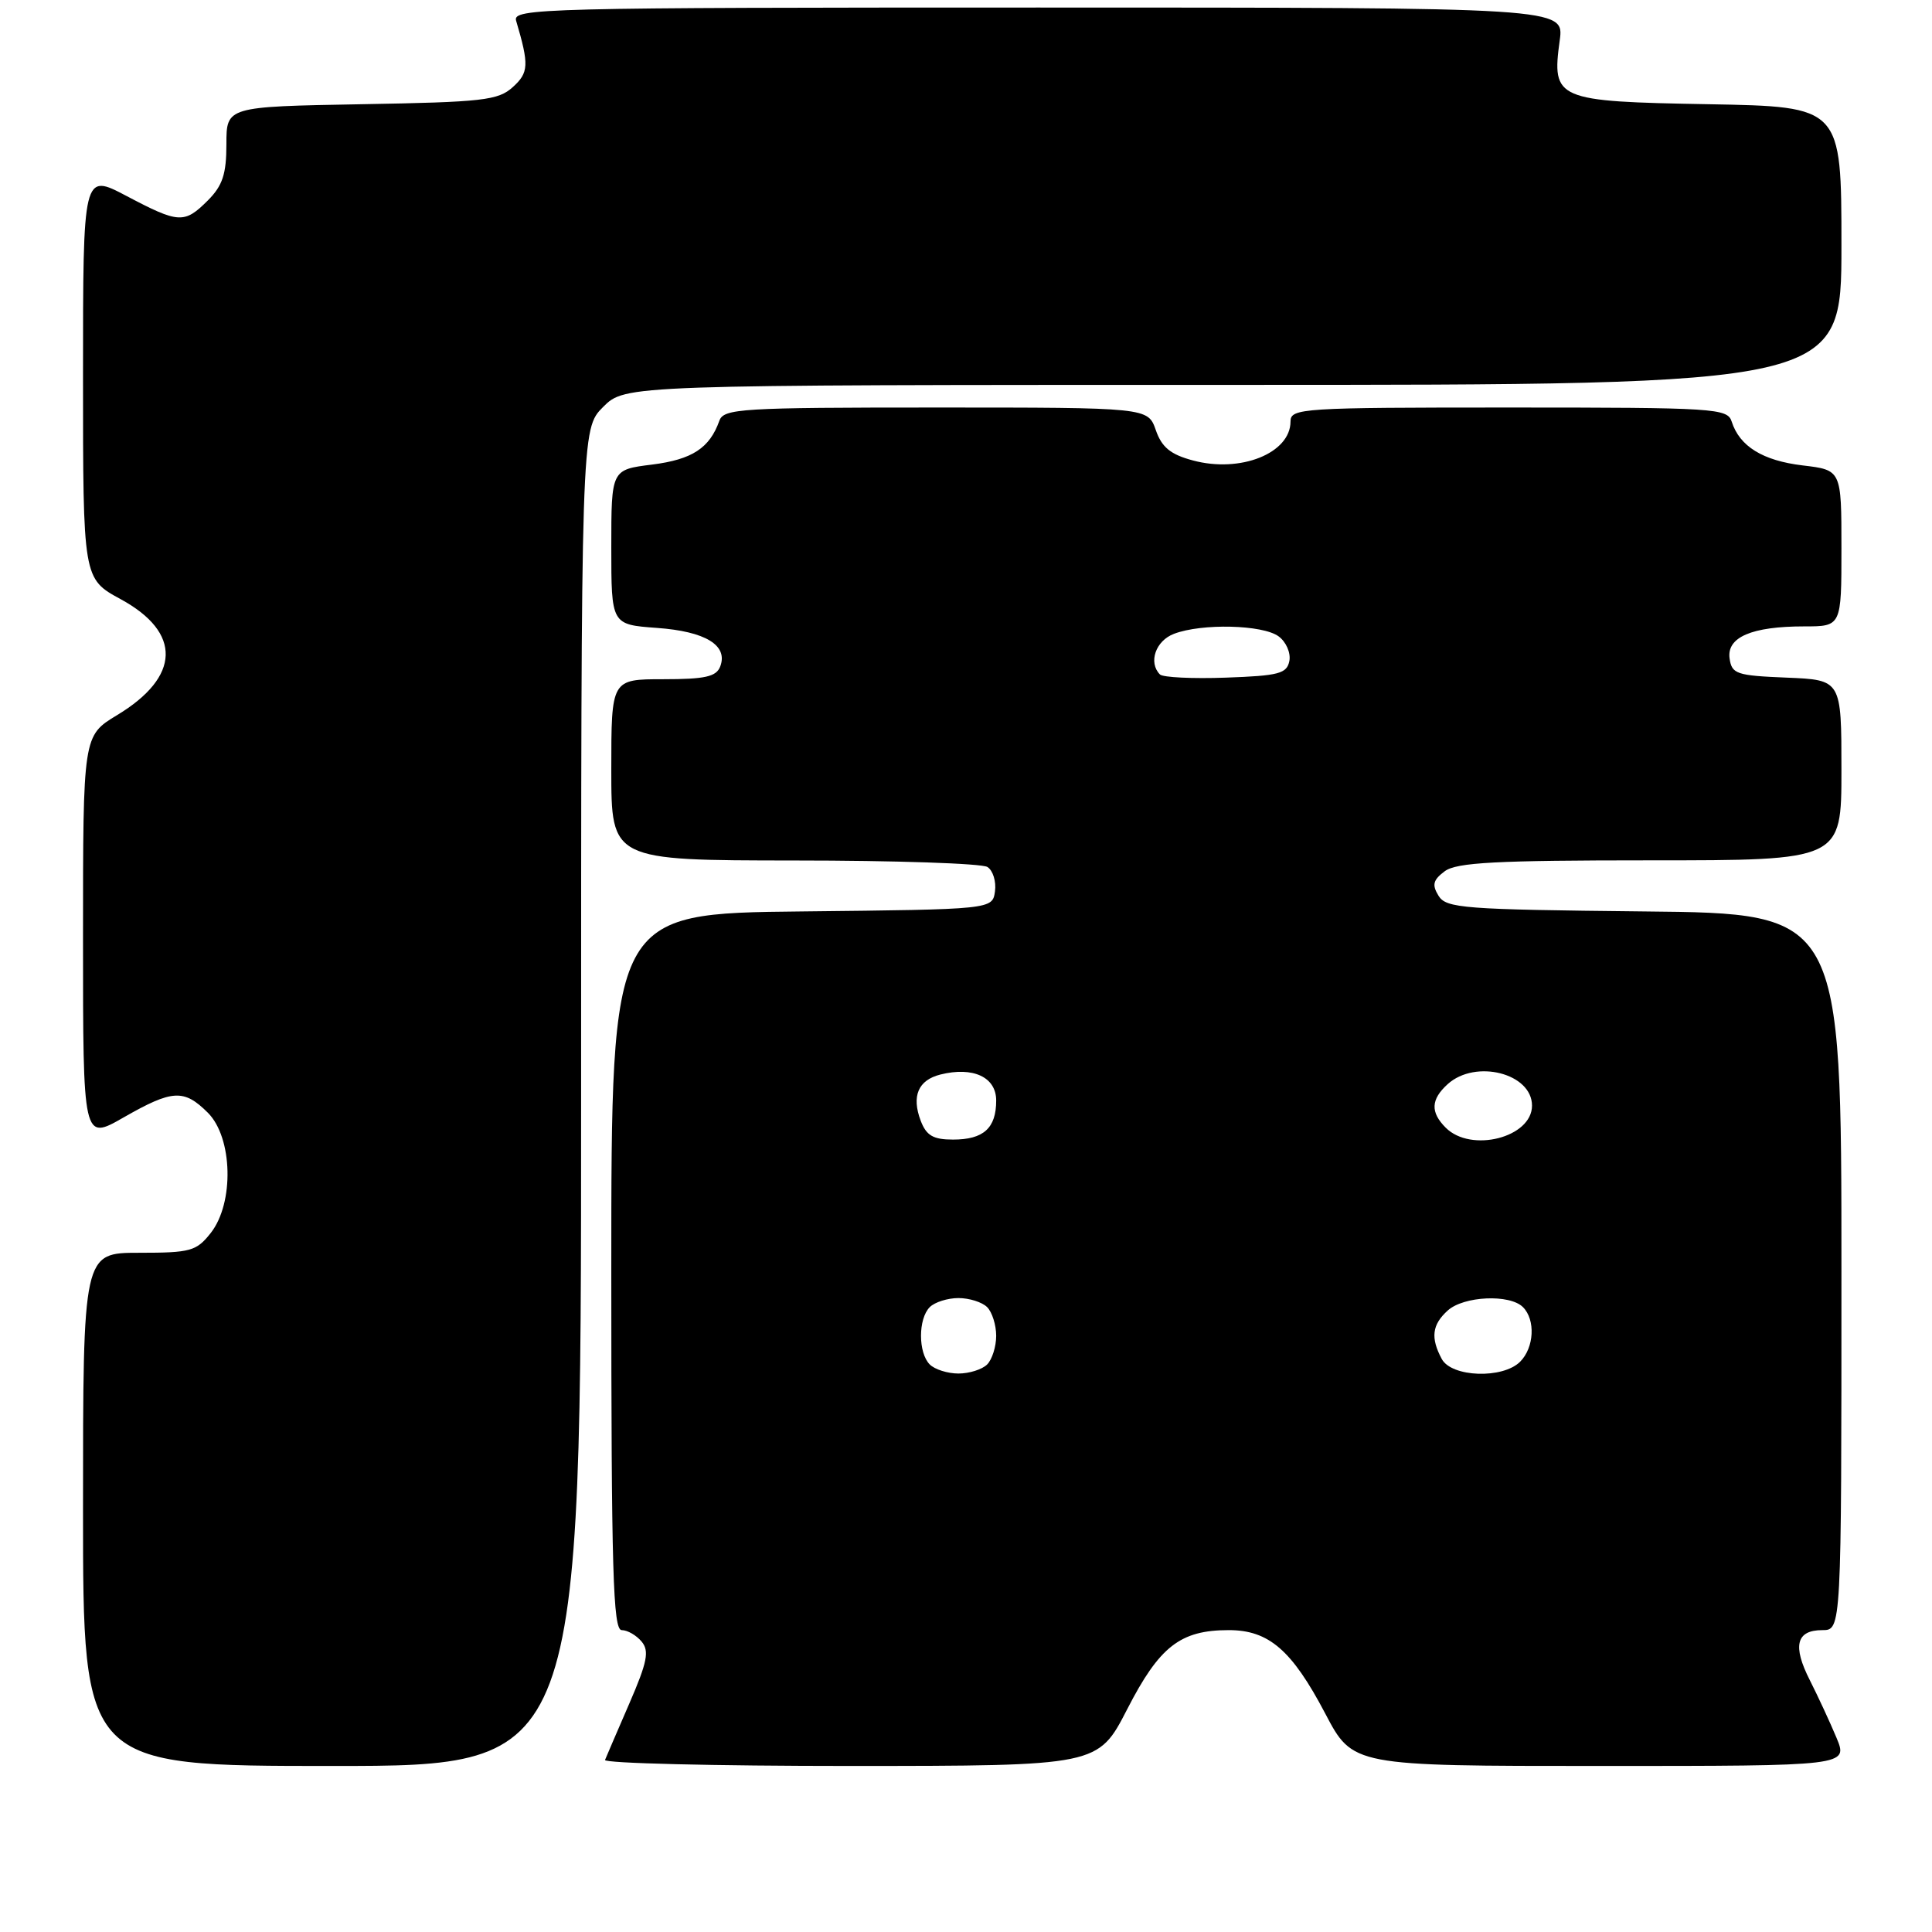 <?xml version="1.0" encoding="UTF-8" standalone="no"?>
<!DOCTYPE svg PUBLIC "-//W3C//DTD SVG 1.1//EN" "http://www.w3.org/Graphics/SVG/1.1/DTD/svg11.dtd" >
<svg xmlns="http://www.w3.org/2000/svg" xmlns:xlink="http://www.w3.org/1999/xlink" version="1.1" viewBox="0 0 256 256">
 <g >
 <path fill="currentColor"
d=" M 77.00 145.42 C 77.00 56.85 77.00 56.85 79.92 53.92 C 82.85 51.00 82.85 51.00 163.42 51.00 C 244.00 51.00 244.00 51.00 244.00 32.56 C 244.00 14.13 244.00 14.13 226.42 13.81 C 206.15 13.45 205.60 13.21 206.67 5.36 C 207.27 1.00 207.27 1.00 137.57 1.00 C 71.65 1.00 67.89 1.10 68.39 2.75 C 70.12 8.61 70.07 9.62 67.95 11.54 C 66.01 13.30 64.00 13.53 47.90 13.81 C 30.00 14.13 30.00 14.13 30.00 19.11 C 30.00 23.07 29.49 24.60 27.55 26.55 C 24.42 29.67 23.71 29.63 16.75 25.96 C 11.00 22.93 11.00 22.93 11.00 49.81 C 11.00 76.68 11.00 76.68 16.00 79.40 C 24.11 83.82 23.93 89.68 15.51 94.76 C 11.00 97.49 11.00 97.49 11.00 124.32 C 11.00 151.15 11.00 151.15 16.37 148.07 C 22.86 144.36 24.37 144.28 27.55 147.45 C 30.84 150.75 31.05 159.39 27.93 163.37 C 26.02 165.79 25.26 166.00 18.43 166.00 C 11.00 166.00 11.00 166.00 11.00 200.00 C 11.00 234.00 11.00 234.00 44.00 234.00 C 77.00 234.00 77.00 234.00 77.00 145.42 Z  M 149.37 226.46 C 153.64 218.15 156.39 216.00 162.82 216.00 C 168.12 216.00 171.18 218.64 175.60 227.05 C 179.25 234.00 179.25 234.00 212.07 234.00 C 244.90 234.00 244.90 234.00 243.34 230.25 C 242.48 228.19 240.89 224.77 239.82 222.65 C 237.49 218.08 238.01 216.00 241.47 216.00 C 244.00 216.00 244.00 216.00 244.00 168.52 C 244.00 121.03 244.00 121.03 217.86 120.77 C 193.88 120.52 191.63 120.35 190.61 118.69 C 189.72 117.24 189.89 116.60 191.44 115.44 C 193.01 114.28 198.22 114.00 218.69 114.00 C 244.00 114.00 244.00 114.00 244.00 102.04 C 244.00 90.09 244.00 90.09 236.75 89.79 C 230.10 89.52 229.47 89.31 229.18 87.25 C 228.78 84.43 232.11 83.00 239.07 83.00 C 244.00 83.00 244.00 83.00 244.00 72.64 C 244.00 62.28 244.00 62.28 238.86 61.67 C 233.58 61.04 230.50 59.14 229.46 55.87 C 228.90 54.10 227.31 54.00 199.93 54.00 C 172.48 54.00 171.00 54.09 171.00 55.85 C 171.00 60.06 164.36 62.71 158.06 61.01 C 155.10 60.22 153.94 59.27 153.15 56.99 C 152.10 54.00 152.10 54.00 124.02 54.00 C 98.18 54.00 95.89 54.14 95.32 55.75 C 94.03 59.38 91.71 60.89 86.40 61.56 C 81.00 62.23 81.00 62.23 81.00 72.50 C 81.00 82.76 81.00 82.76 87.03 83.20 C 93.48 83.66 96.51 85.51 95.43 88.32 C 94.91 89.67 93.42 90.00 87.89 90.00 C 81.00 90.00 81.00 90.00 81.00 102.00 C 81.00 114.00 81.00 114.00 105.25 114.02 C 118.59 114.02 130.10 114.41 130.84 114.88 C 131.57 115.34 132.02 116.80 131.84 118.11 C 131.50 120.50 131.50 120.50 106.25 120.77 C 81.00 121.03 81.00 121.03 81.00 168.52 C 81.00 208.18 81.23 216.00 82.38 216.00 C 83.14 216.00 84.32 216.68 85.02 217.52 C 86.06 218.77 85.77 220.23 83.39 225.72 C 81.80 229.39 80.35 232.75 80.17 233.20 C 79.98 233.64 94.61 234.00 112.67 234.00 C 145.50 233.99 145.50 233.99 149.37 226.46 Z  M 123.20 180.80 C 121.65 179.25 121.65 174.75 123.20 173.20 C 123.86 172.54 125.57 172.00 127.00 172.00 C 128.43 172.00 130.14 172.54 130.80 173.20 C 131.46 173.86 132.00 175.57 132.00 177.00 C 132.00 178.43 131.46 180.14 130.80 180.80 C 130.14 181.46 128.43 182.00 127.00 182.00 C 125.57 182.00 123.86 181.46 123.20 180.80 Z  M 191.04 180.07 C 189.54 177.27 189.75 175.53 191.83 173.65 C 193.95 171.73 200.05 171.45 201.80 173.20 C 203.48 174.88 203.29 178.56 201.43 180.43 C 199.12 182.74 192.34 182.50 191.04 180.07 Z  M 122.00 148.51 C 120.76 145.24 121.66 143.12 124.61 142.38 C 128.94 141.30 132.00 142.72 132.00 145.82 C 132.00 149.49 130.33 151.00 126.28 151.00 C 123.65 151.00 122.75 150.47 122.00 148.51 Z  M 191.57 149.43 C 189.51 147.37 189.59 145.68 191.83 143.65 C 195.52 140.32 203.00 142.22 203.00 146.50 C 203.00 150.72 194.93 152.79 191.57 149.43 Z  M 153.70 89.37 C 152.13 87.79 153.12 84.90 155.57 83.98 C 159.25 82.58 167.31 82.77 169.42 84.32 C 170.41 85.04 171.05 86.50 170.85 87.57 C 170.52 89.26 169.47 89.54 162.44 89.79 C 158.02 89.95 154.09 89.76 153.70 89.37 Z "/>
</g>
</svg>